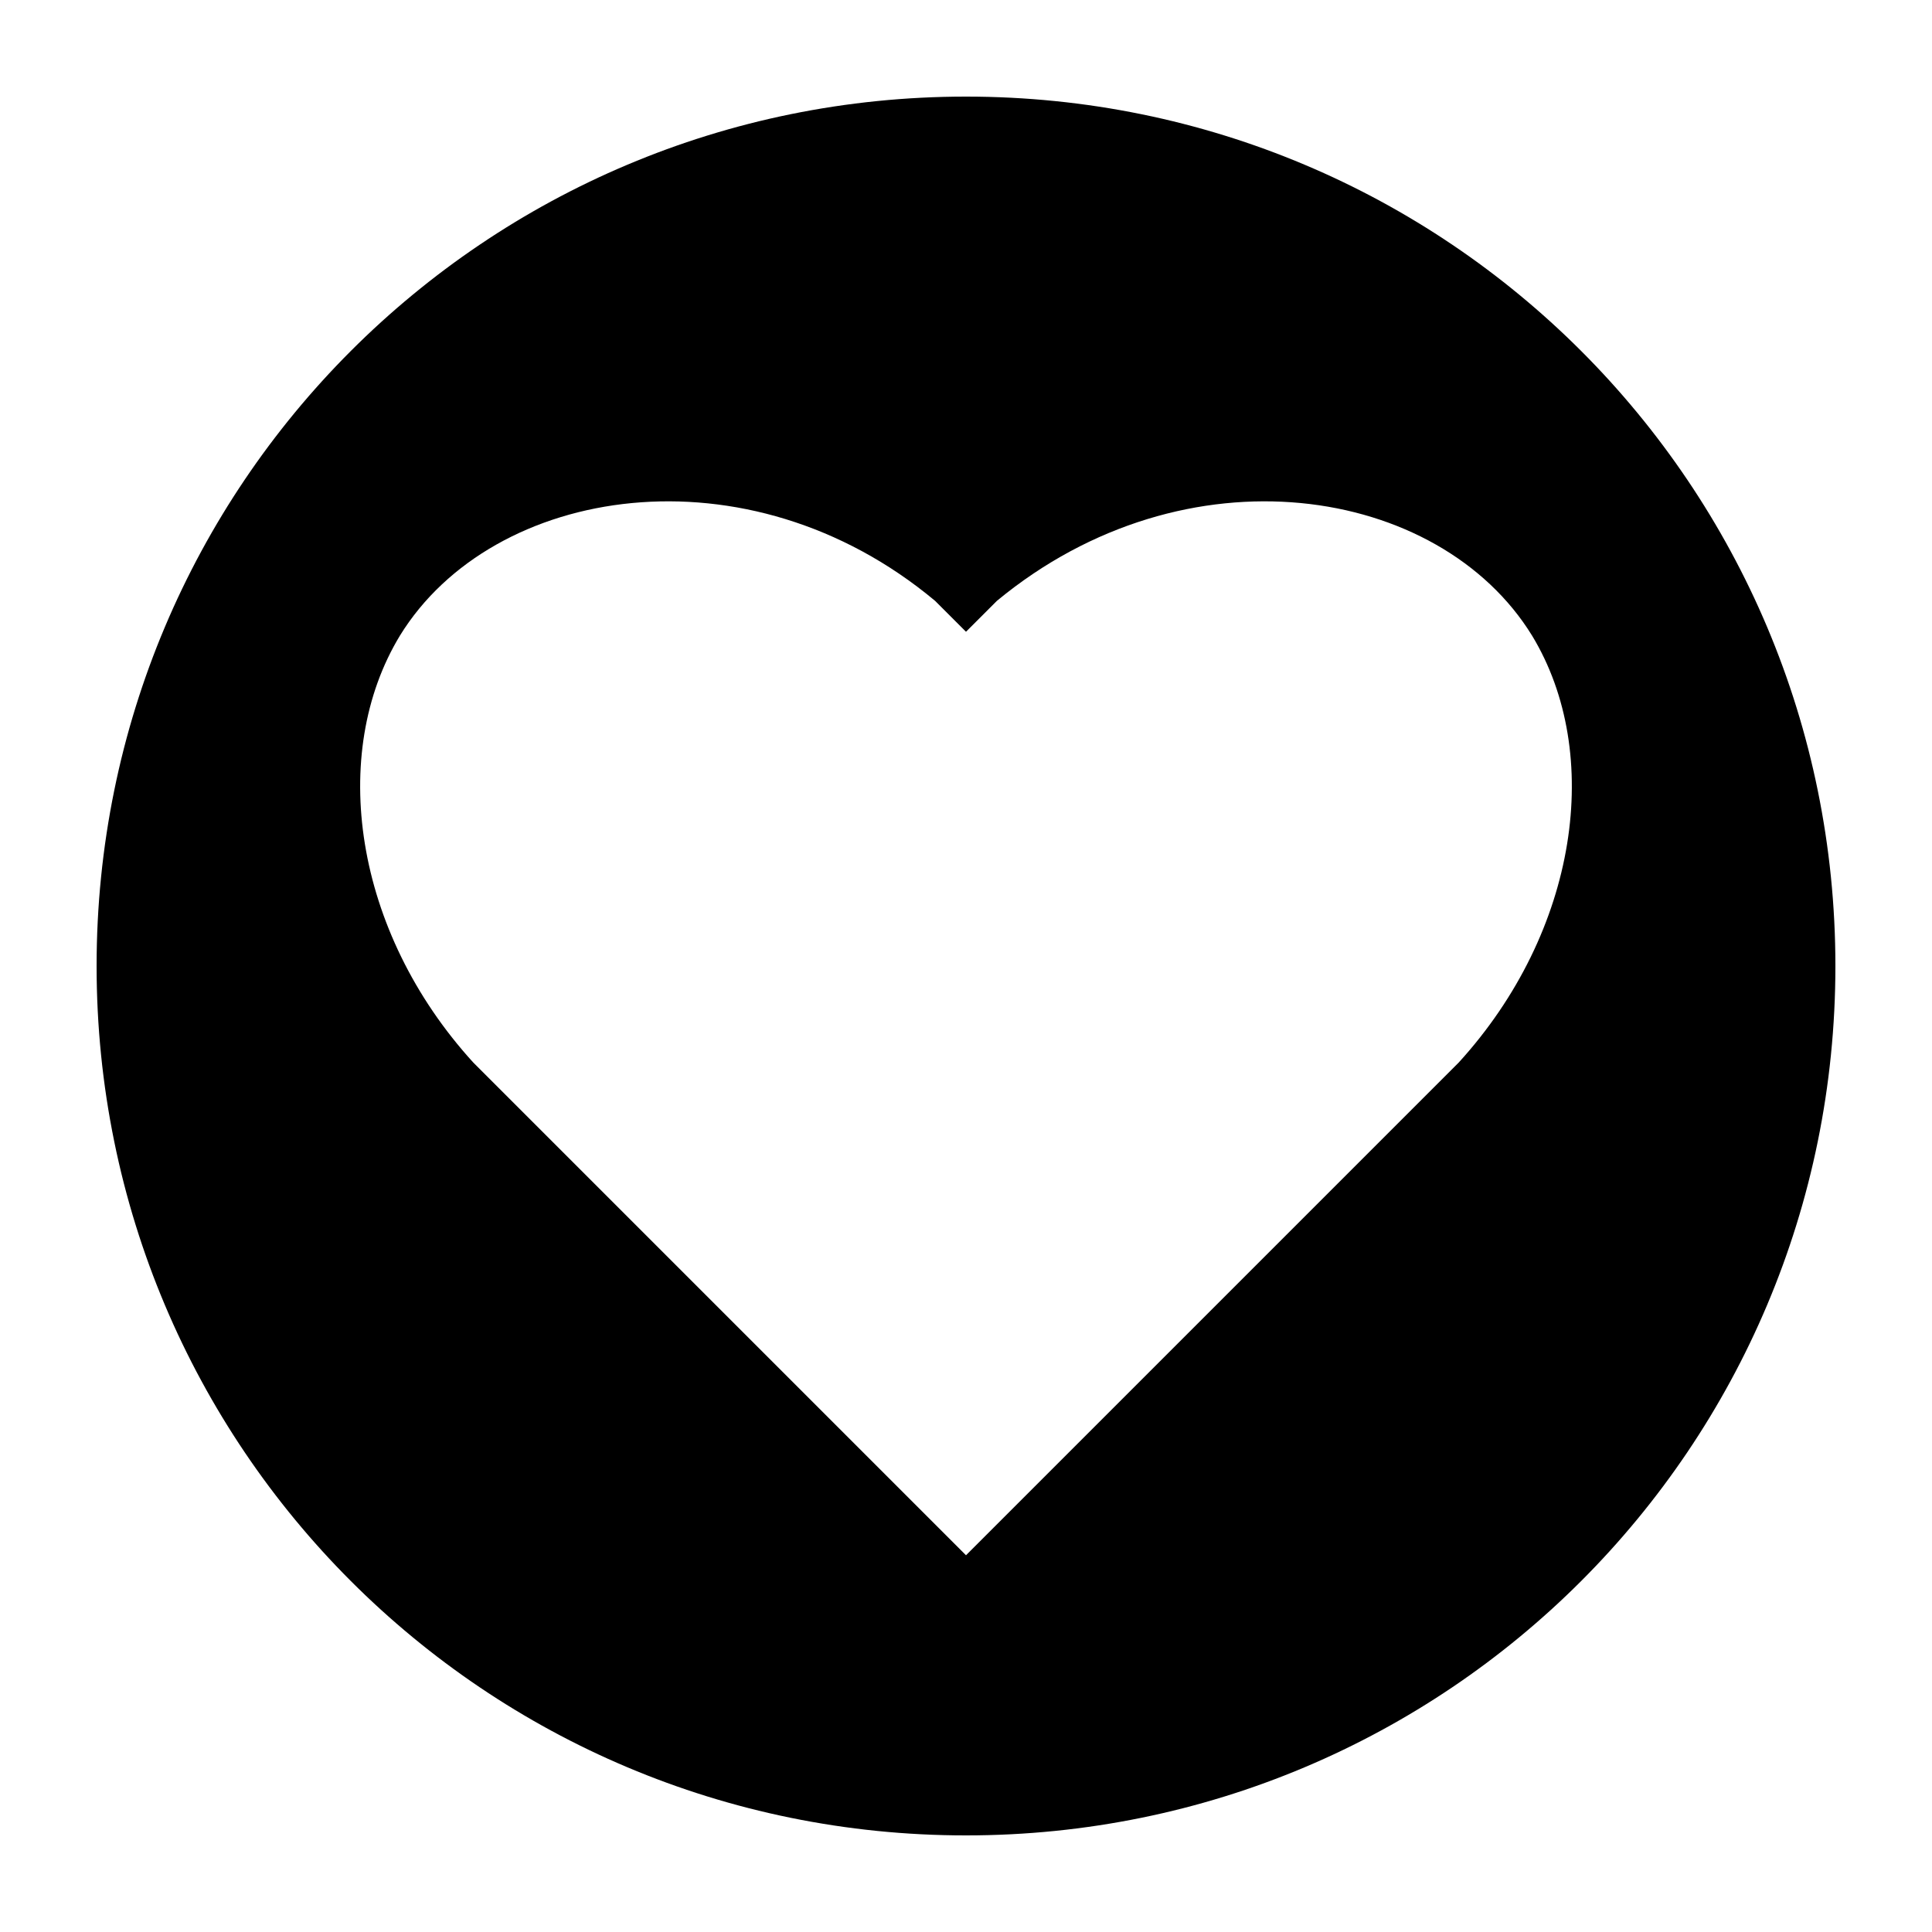 <?xml version="1.0" encoding="UTF-8"?>
<svg width="1200pt" height="1200pt" version="1.1" viewBox="0 0 1200 1200" xmlns="http://www.w3.org/2000/svg">
 <path d="m600 60c-298.8 0-540 241.2-540 540s241.2 540 540 540 540-241.2 540-540-241.2-540-540-540zm306 600-306 306-306-306c-74.398-81.602-90-192-45.602-265.2 57.602-93.602 216-118.8 332.4-21.602l19.199 19.199 19.199-19.199c117.6-97.199 274.8-72 332.4 21.602 44.406 73.199 28.805 183.6-45.594 265.2z"/>
</svg>
